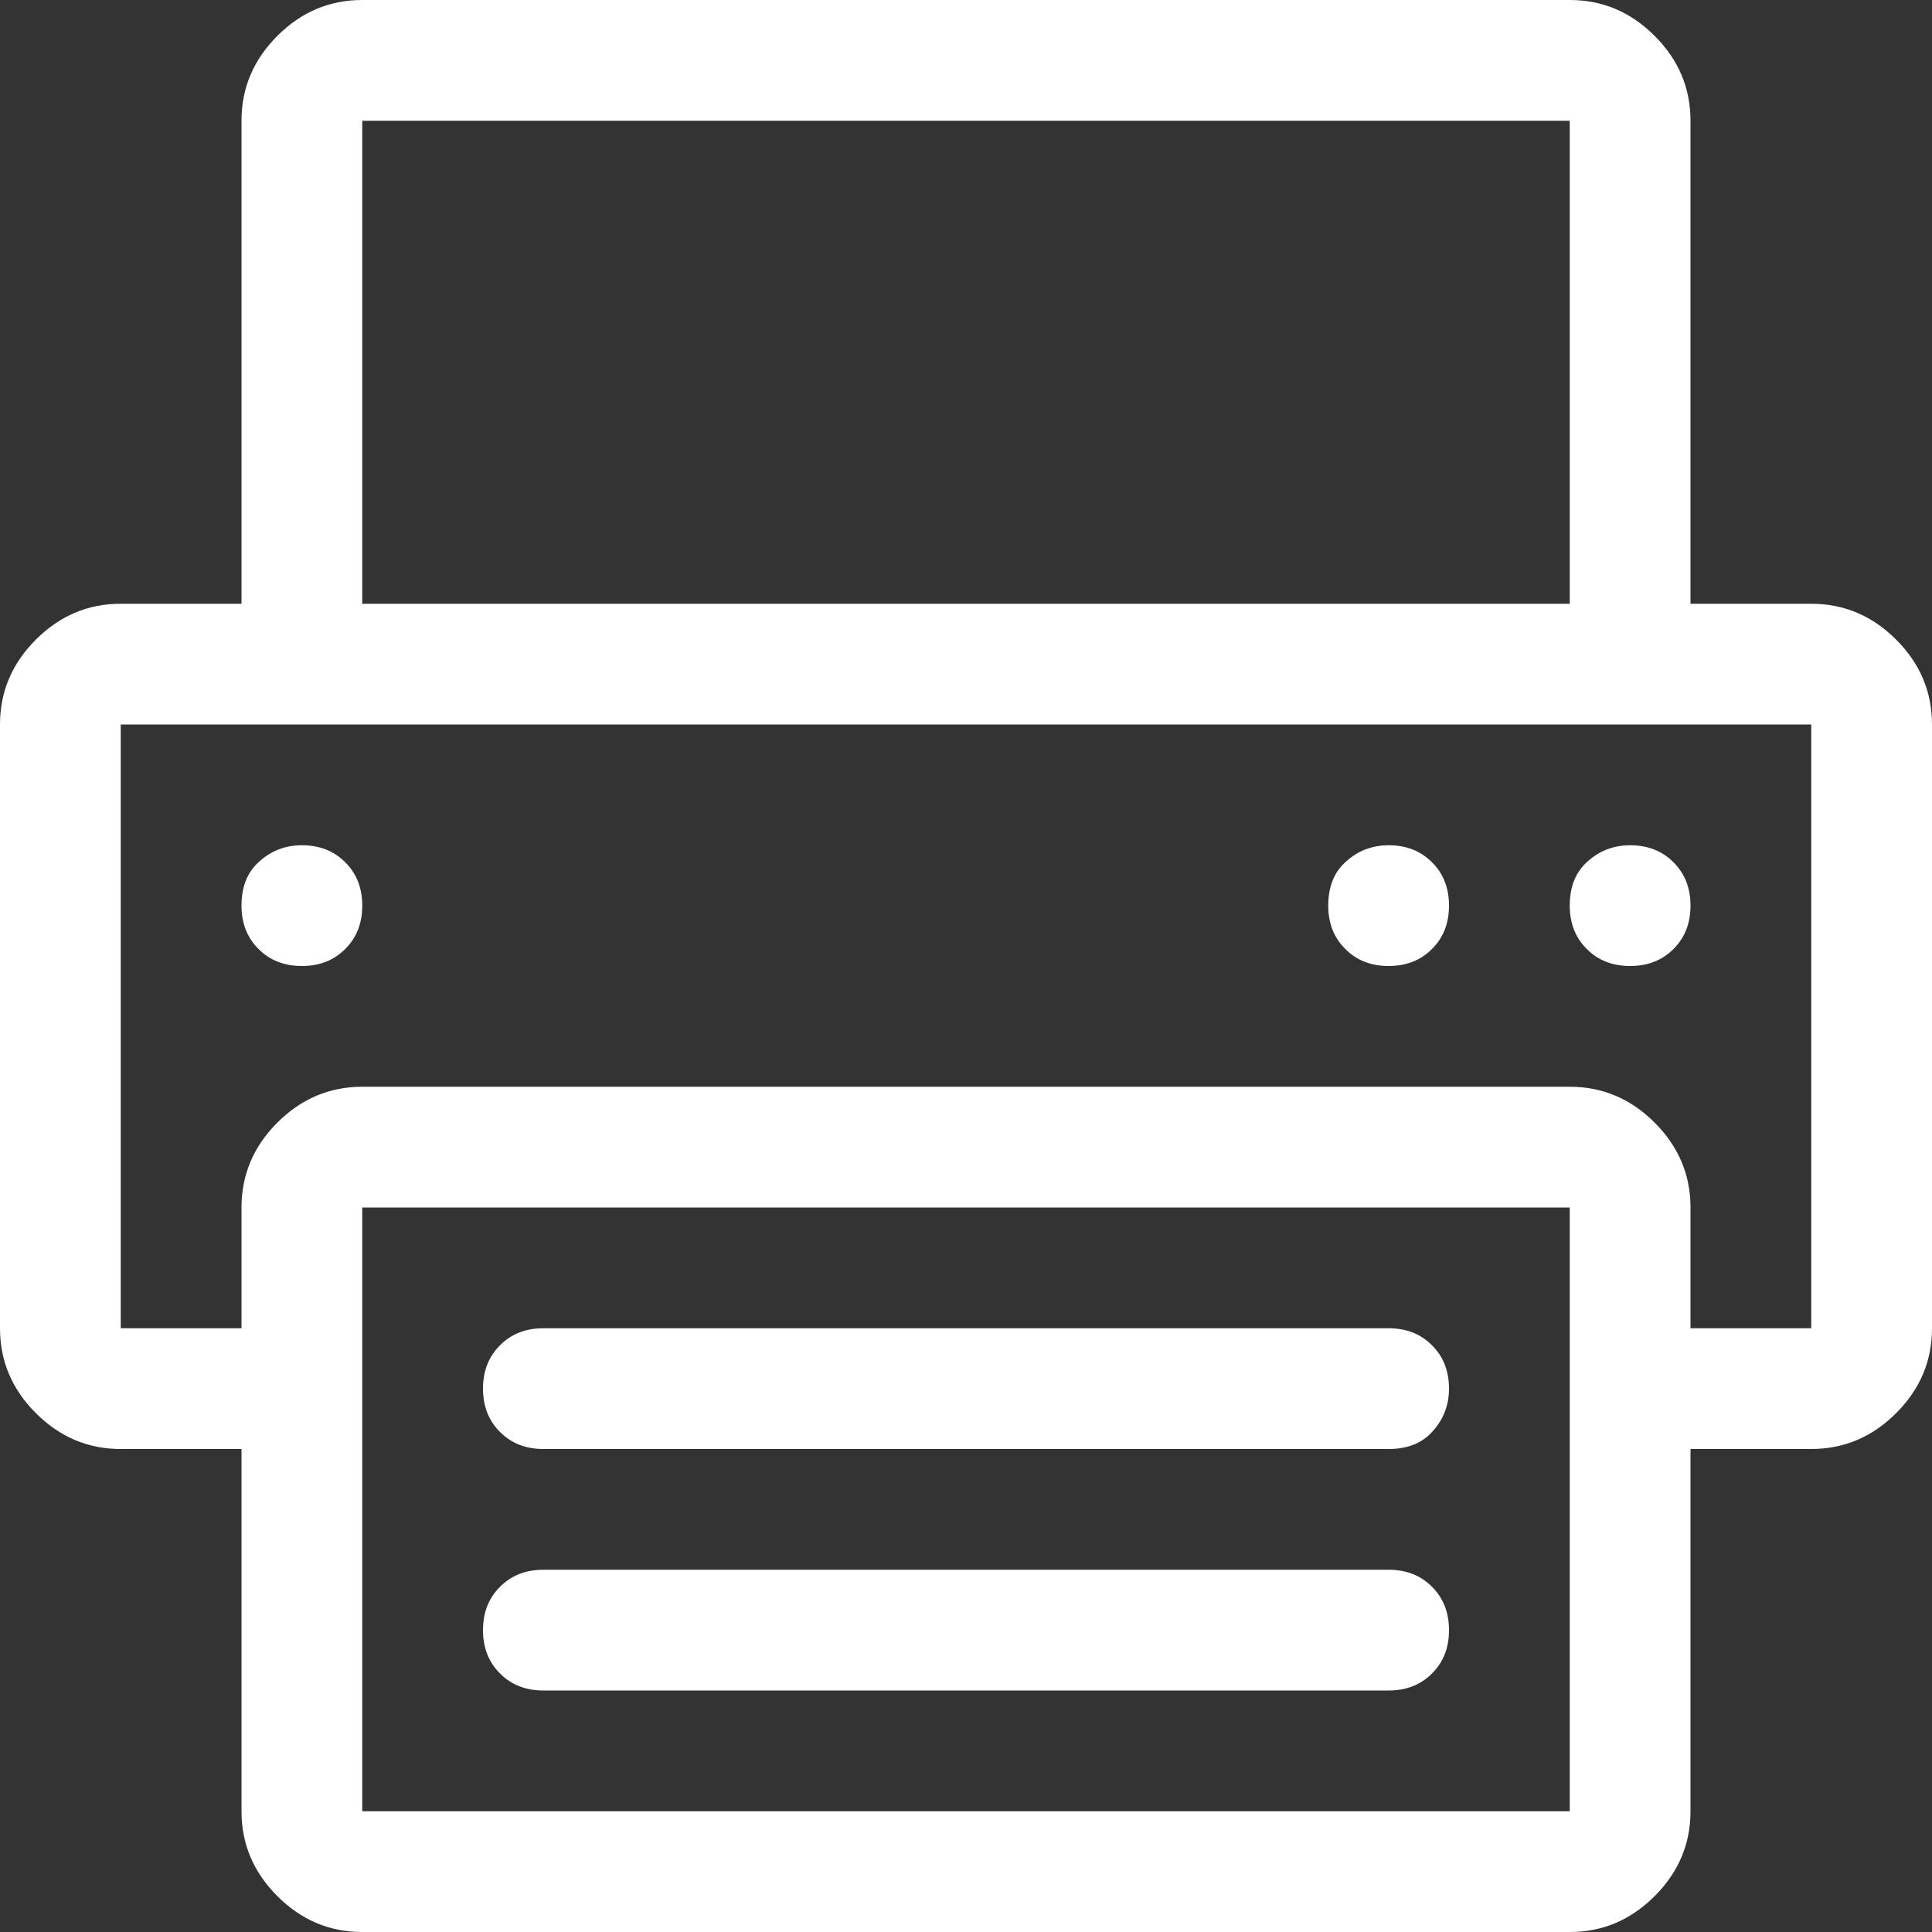 <svg width="16" height="16" viewBox="0 0 16 16" fill="none" xmlns="http://www.w3.org/2000/svg">
    <rect x="0" y="0" width="16" height="16" fill="#333333" stroke="none"/>
    <path d="M15 5H14V1C14 0.729 13.901 0.495 13.703 0.297C13.505 0.099 13.271 0 13 0H3C2.729 0 2.495 0.099 2.297 0.297C2.099 0.495 2 0.729 2 1V5H1C0.729 5 0.495 5.099 0.297 5.297C0.099 5.495 0 5.729 0 6V11C0 11.271 0.099 11.505 0.297 11.703C0.495 11.901 0.729 12 1 12H2V15C2 15.271 2.099 15.505 2.297 15.703C2.495 15.901 2.729 16 3 16H13C13.271 16 13.505 15.901 13.703 15.703C13.901 15.505 14 15.271 14 15V12H15C15.271 12 15.505 11.901 15.703 11.703C15.901 11.505 16 11.271 16 11V6C16 5.729 15.901 5.495 15.703 5.297C15.505 5.099 15.271 5 15 5ZM3 10H13V15H3V10ZM13 9H3C2.729 9 2.495 9.099 2.297 9.297C2.099 9.495 2 9.729 2 10V11H1V6H15V11H14V10C14 9.729 13.901 9.495 13.703 9.297C13.505 9.099 13.271 9 13 9ZM3 1H13V5H3V1ZM11.125 7.156C11.042 7.24 11 7.354 11 7.5C11 7.646 11.047 7.766 11.141 7.859C11.234 7.953 11.354 8 11.5 8C11.646 8 11.766 7.953 11.859 7.859C11.953 7.766 12 7.646 12 7.5C12 7.354 11.953 7.234 11.859 7.141C11.766 7.047 11.646 7 11.5 7C11.354 7 11.229 7.052 11.125 7.156ZM2.125 7.156C2.042 7.24 2 7.354 2 7.5C2 7.646 2.047 7.766 2.141 7.859C2.234 7.953 2.354 8 2.5 8C2.646 8 2.766 7.953 2.859 7.859C2.953 7.766 3 7.646 3 7.5C3 7.354 2.953 7.234 2.859 7.141C2.766 7.047 2.646 7 2.5 7C2.354 7 2.229 7.052 2.125 7.156ZM13.125 7.156C13.042 7.24 13 7.354 13 7.5C13 7.646 13.047 7.766 13.141 7.859C13.234 7.953 13.354 8 13.5 8C13.646 8 13.766 7.953 13.859 7.859C13.953 7.766 14 7.646 14 7.5C14 7.354 13.953 7.234 13.859 7.141C13.766 7.047 13.646 7 13.5 7C13.354 7 13.229 7.052 13.125 7.156ZM11.844 11.875C11.948 11.771 12 11.646 12 11.5C12 11.354 11.953 11.234 11.859 11.141C11.766 11.047 11.646 11 11.5 11H4.5C4.354 11 4.234 11.047 4.141 11.141C4.047 11.234 4 11.354 4 11.5C4 11.646 4.047 11.766 4.141 11.859C4.234 11.953 4.354 12 4.5 12H11.5C11.646 12 11.76 11.958 11.844 11.875ZM11.5 13H4.5C4.354 13 4.234 13.047 4.141 13.141C4.047 13.234 4 13.354 4 13.5C4 13.646 4.047 13.766 4.141 13.859C4.234 13.953 4.354 14 4.5 14H11.5C11.646 14 11.766 13.953 11.859 13.859C11.953 13.766 12 13.646 12 13.5C12 13.354 11.953 13.234 11.859 13.141C11.766 13.047 11.646 13 11.5 13Z" fill="white"/>
</svg>
